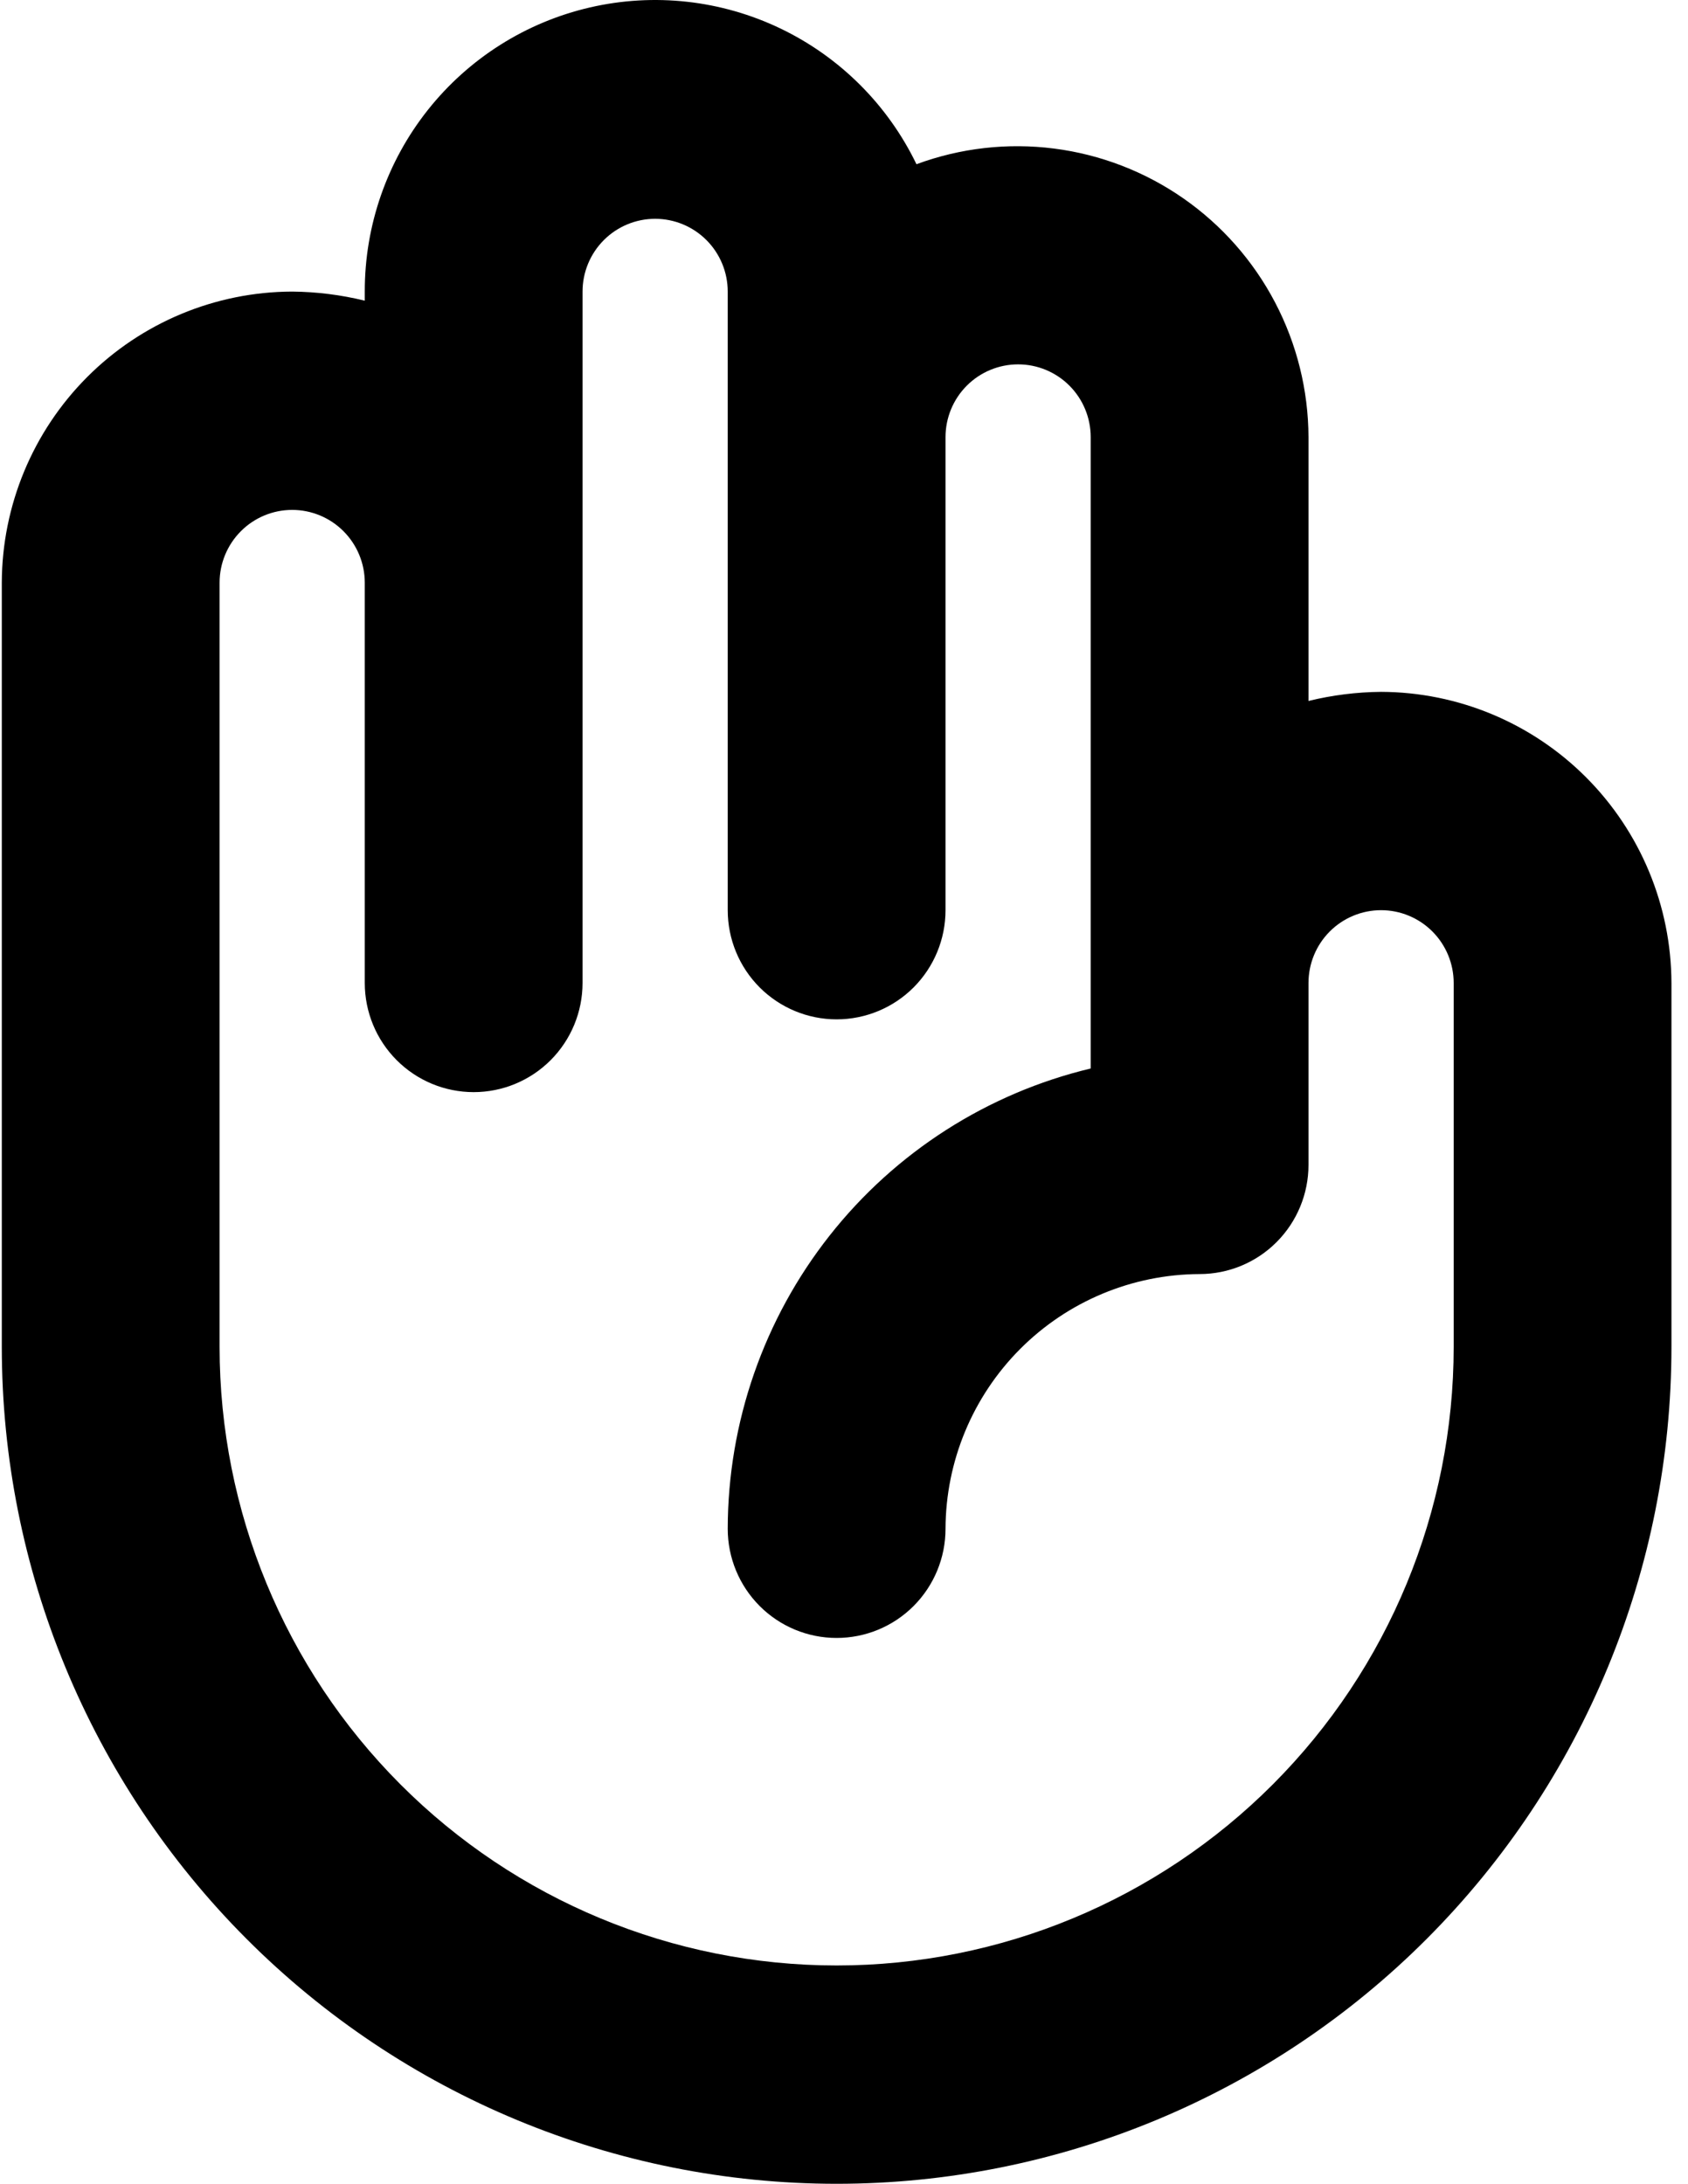 <svg width="92" height="119" viewBox="0 0 92 119" fill="none" xmlns="http://www.w3.org/2000/svg">
<path d="M75.272 37.701C73.939 37.713 72.611 37.879 71.316 38.197V23.82C71.306 21.262 70.681 18.743 69.494 16.479C68.307 14.213 66.592 12.269 64.495 10.809C62.399 9.35 59.982 8.419 57.45 8.095C54.918 7.771 52.345 8.064 49.95 8.949C48.388 5.715 45.777 3.109 42.544 1.557C39.311 0.005 35.649 -0.402 32.156 0.405C28.663 1.211 25.546 3.182 23.316 5.995C21.086 8.808 19.875 12.296 19.881 15.889V16.385C18.585 16.067 17.258 15.901 15.924 15.889C11.731 15.902 7.713 17.577 4.748 20.549C1.783 23.522 0.111 27.549 0.098 31.752V73.393C0.098 85.489 4.892 97.089 13.425 105.642C21.958 114.195 33.531 119 45.598 119C57.666 119 69.239 114.195 77.772 105.642C86.304 97.089 91.098 85.489 91.098 73.393V53.564C91.085 49.361 89.413 45.334 86.448 42.361C83.483 39.389 79.465 37.714 75.272 37.701V37.701ZM79.229 73.393C79.229 82.333 75.685 90.908 69.379 97.229C63.072 103.551 54.517 107.103 45.598 107.103C36.679 107.103 28.125 103.551 21.818 97.229C15.511 90.908 11.968 82.333 11.968 73.393V31.752C11.968 30.7 12.385 29.692 13.127 28.948C13.868 28.204 14.875 27.786 15.924 27.786C16.974 27.786 17.98 28.204 18.722 28.948C19.464 29.692 19.881 30.7 19.881 31.752V53.564C19.881 55.142 20.506 56.655 21.619 57.77C22.732 58.886 24.241 59.513 25.816 59.513C27.39 59.513 28.899 58.886 30.012 57.77C31.125 56.655 31.75 55.142 31.75 53.564V15.889C31.75 14.837 32.167 13.828 32.909 13.085C33.651 12.341 34.657 11.923 35.707 11.923C36.756 11.923 37.763 12.341 38.505 13.085C39.246 13.828 39.663 14.837 39.663 15.889V49.598C39.663 51.176 40.289 52.689 41.402 53.805C42.515 54.92 44.024 55.547 45.598 55.547C47.172 55.547 48.682 54.92 49.795 53.805C50.908 52.689 51.533 51.176 51.533 49.598V23.82C51.533 22.769 51.95 21.76 52.692 21.016C53.434 20.273 54.44 19.855 55.489 19.855C56.539 19.855 57.545 20.273 58.287 21.016C59.029 21.76 59.446 22.769 59.446 23.82V58.224C53.817 59.571 48.805 62.778 45.217 67.328C41.628 71.879 39.672 77.507 39.663 83.308C39.663 84.885 40.289 86.398 41.402 87.514C42.515 88.63 44.024 89.256 45.598 89.256C47.172 89.256 48.682 88.63 49.795 87.514C50.908 86.398 51.533 84.885 51.533 83.308C51.546 79.63 53.009 76.108 55.603 73.507C58.197 70.907 61.712 69.44 65.381 69.427C66.955 69.427 68.464 68.801 69.577 67.685C70.69 66.569 71.316 65.056 71.316 63.479V53.564C71.316 52.512 71.732 51.504 72.474 50.76C73.216 50.016 74.223 49.598 75.272 49.598C76.321 49.598 77.328 50.016 78.07 50.76C78.812 51.504 79.229 52.512 79.229 53.564V73.393Z" fill="black"/>
</svg>
